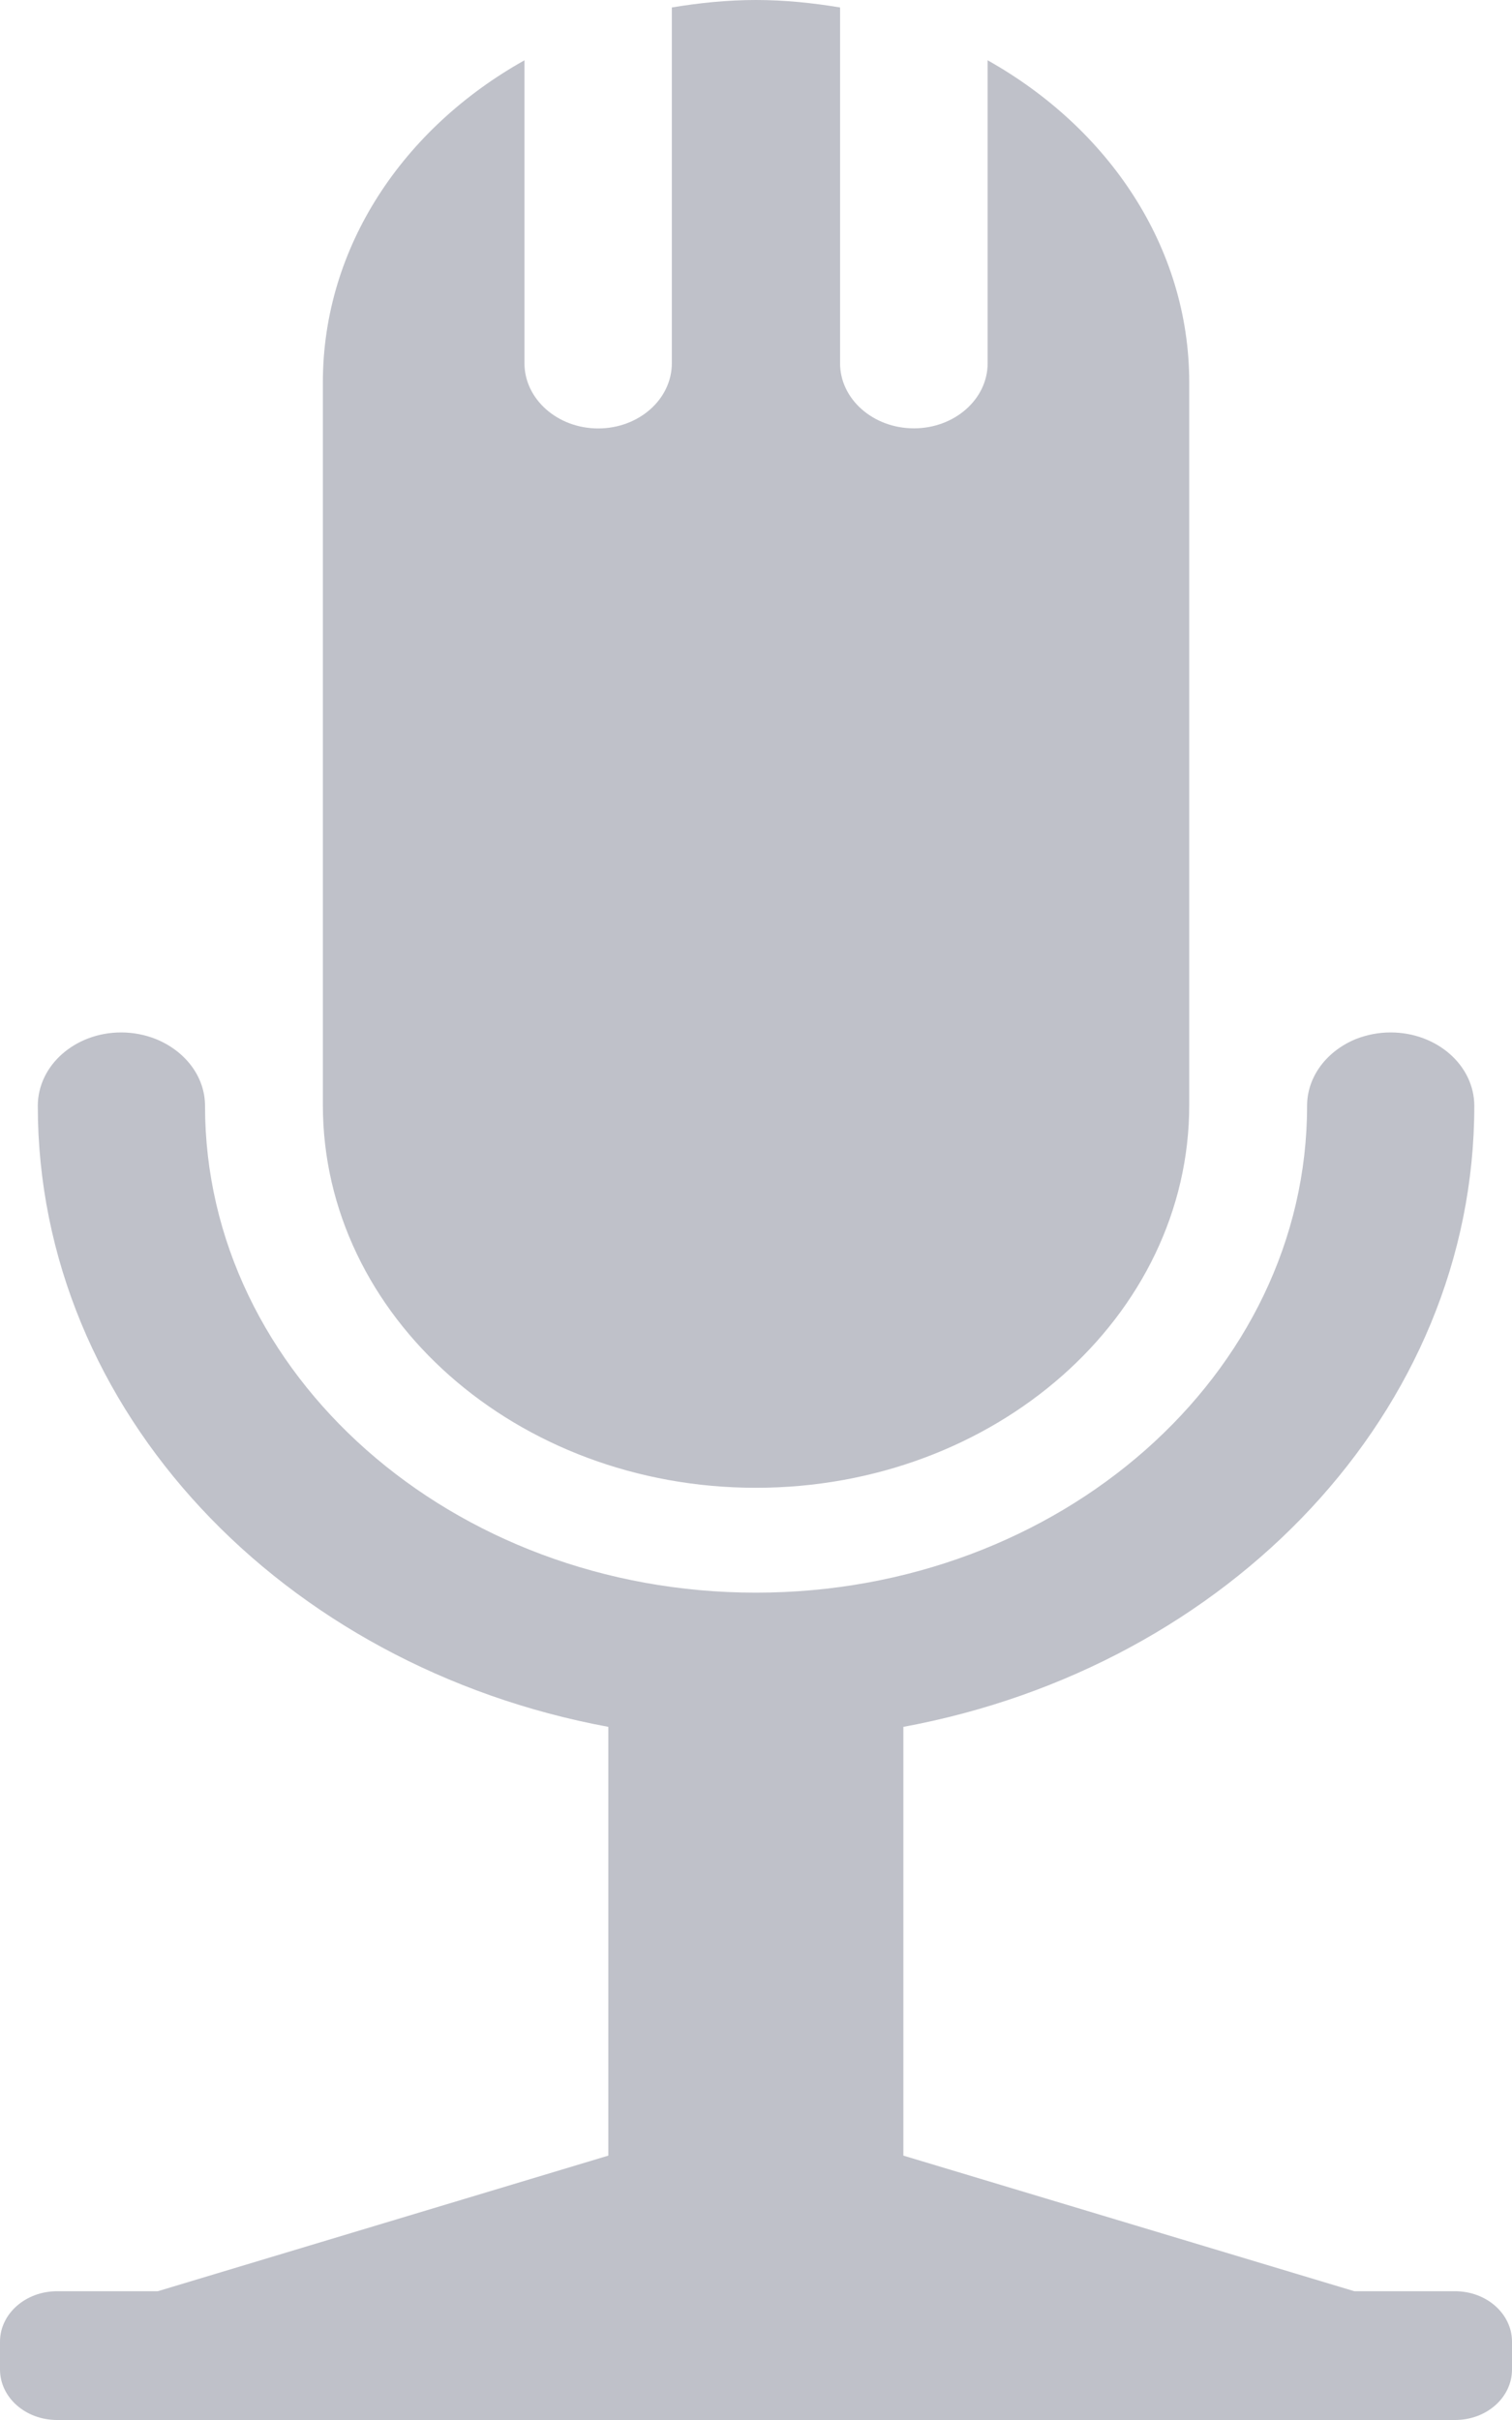 <svg width="15" height="24" viewBox="0 0 15 24" fill="none" xmlns="http://www.w3.org/2000/svg">
<path opacity="0.3" fill-rule="evenodd" clip-rule="evenodd" d="M3.203 10.959V3.793C3.203 2.447 4.001 1.271 5.203 0.598V3.603C5.203 3.957 5.53 4.249 5.934 4.249C6.339 4.249 6.665 3.958 6.665 3.603V0.074C6.936 0.029 7.214 0 7.5 0C7.785 0 8.063 0.029 8.334 0.074V3.603C8.334 3.957 8.661 4.248 9.067 4.248C9.471 4.248 9.798 3.958 9.798 3.603V0.598C10.996 1.271 11.798 2.447 11.798 3.793V10.959C11.798 13.056 9.871 14.755 7.499 14.755C5.126 14.755 3.203 13.056 3.203 10.959ZM0.566 22.723H1.565L6.035 21.378V17.126C2.809 16.529 0.375 13.996 0.375 10.968C0.375 10.565 0.745 10.239 1.203 10.239C1.323 10.239 1.44 10.263 1.542 10.303C1.832 10.419 2.034 10.672 2.034 10.968C2.034 13.631 4.484 15.795 7.499 15.795C10.513 15.795 12.967 13.631 12.967 10.968C12.967 10.672 13.168 10.419 13.455 10.303C13.559 10.263 13.674 10.239 13.795 10.239C14.254 10.239 14.626 10.565 14.626 10.968C14.626 13.995 12.193 16.529 8.962 17.126V21.378L13.436 22.723H14.435C14.749 22.723 15 22.948 15 23.223V23.499C15 23.776 14.749 24 14.435 24H0.566C0.253 24 0 23.776 0 23.499V23.223C0 22.948 0.252 22.723 0.566 22.723Z" fill="#292F4C"/>
</svg>
